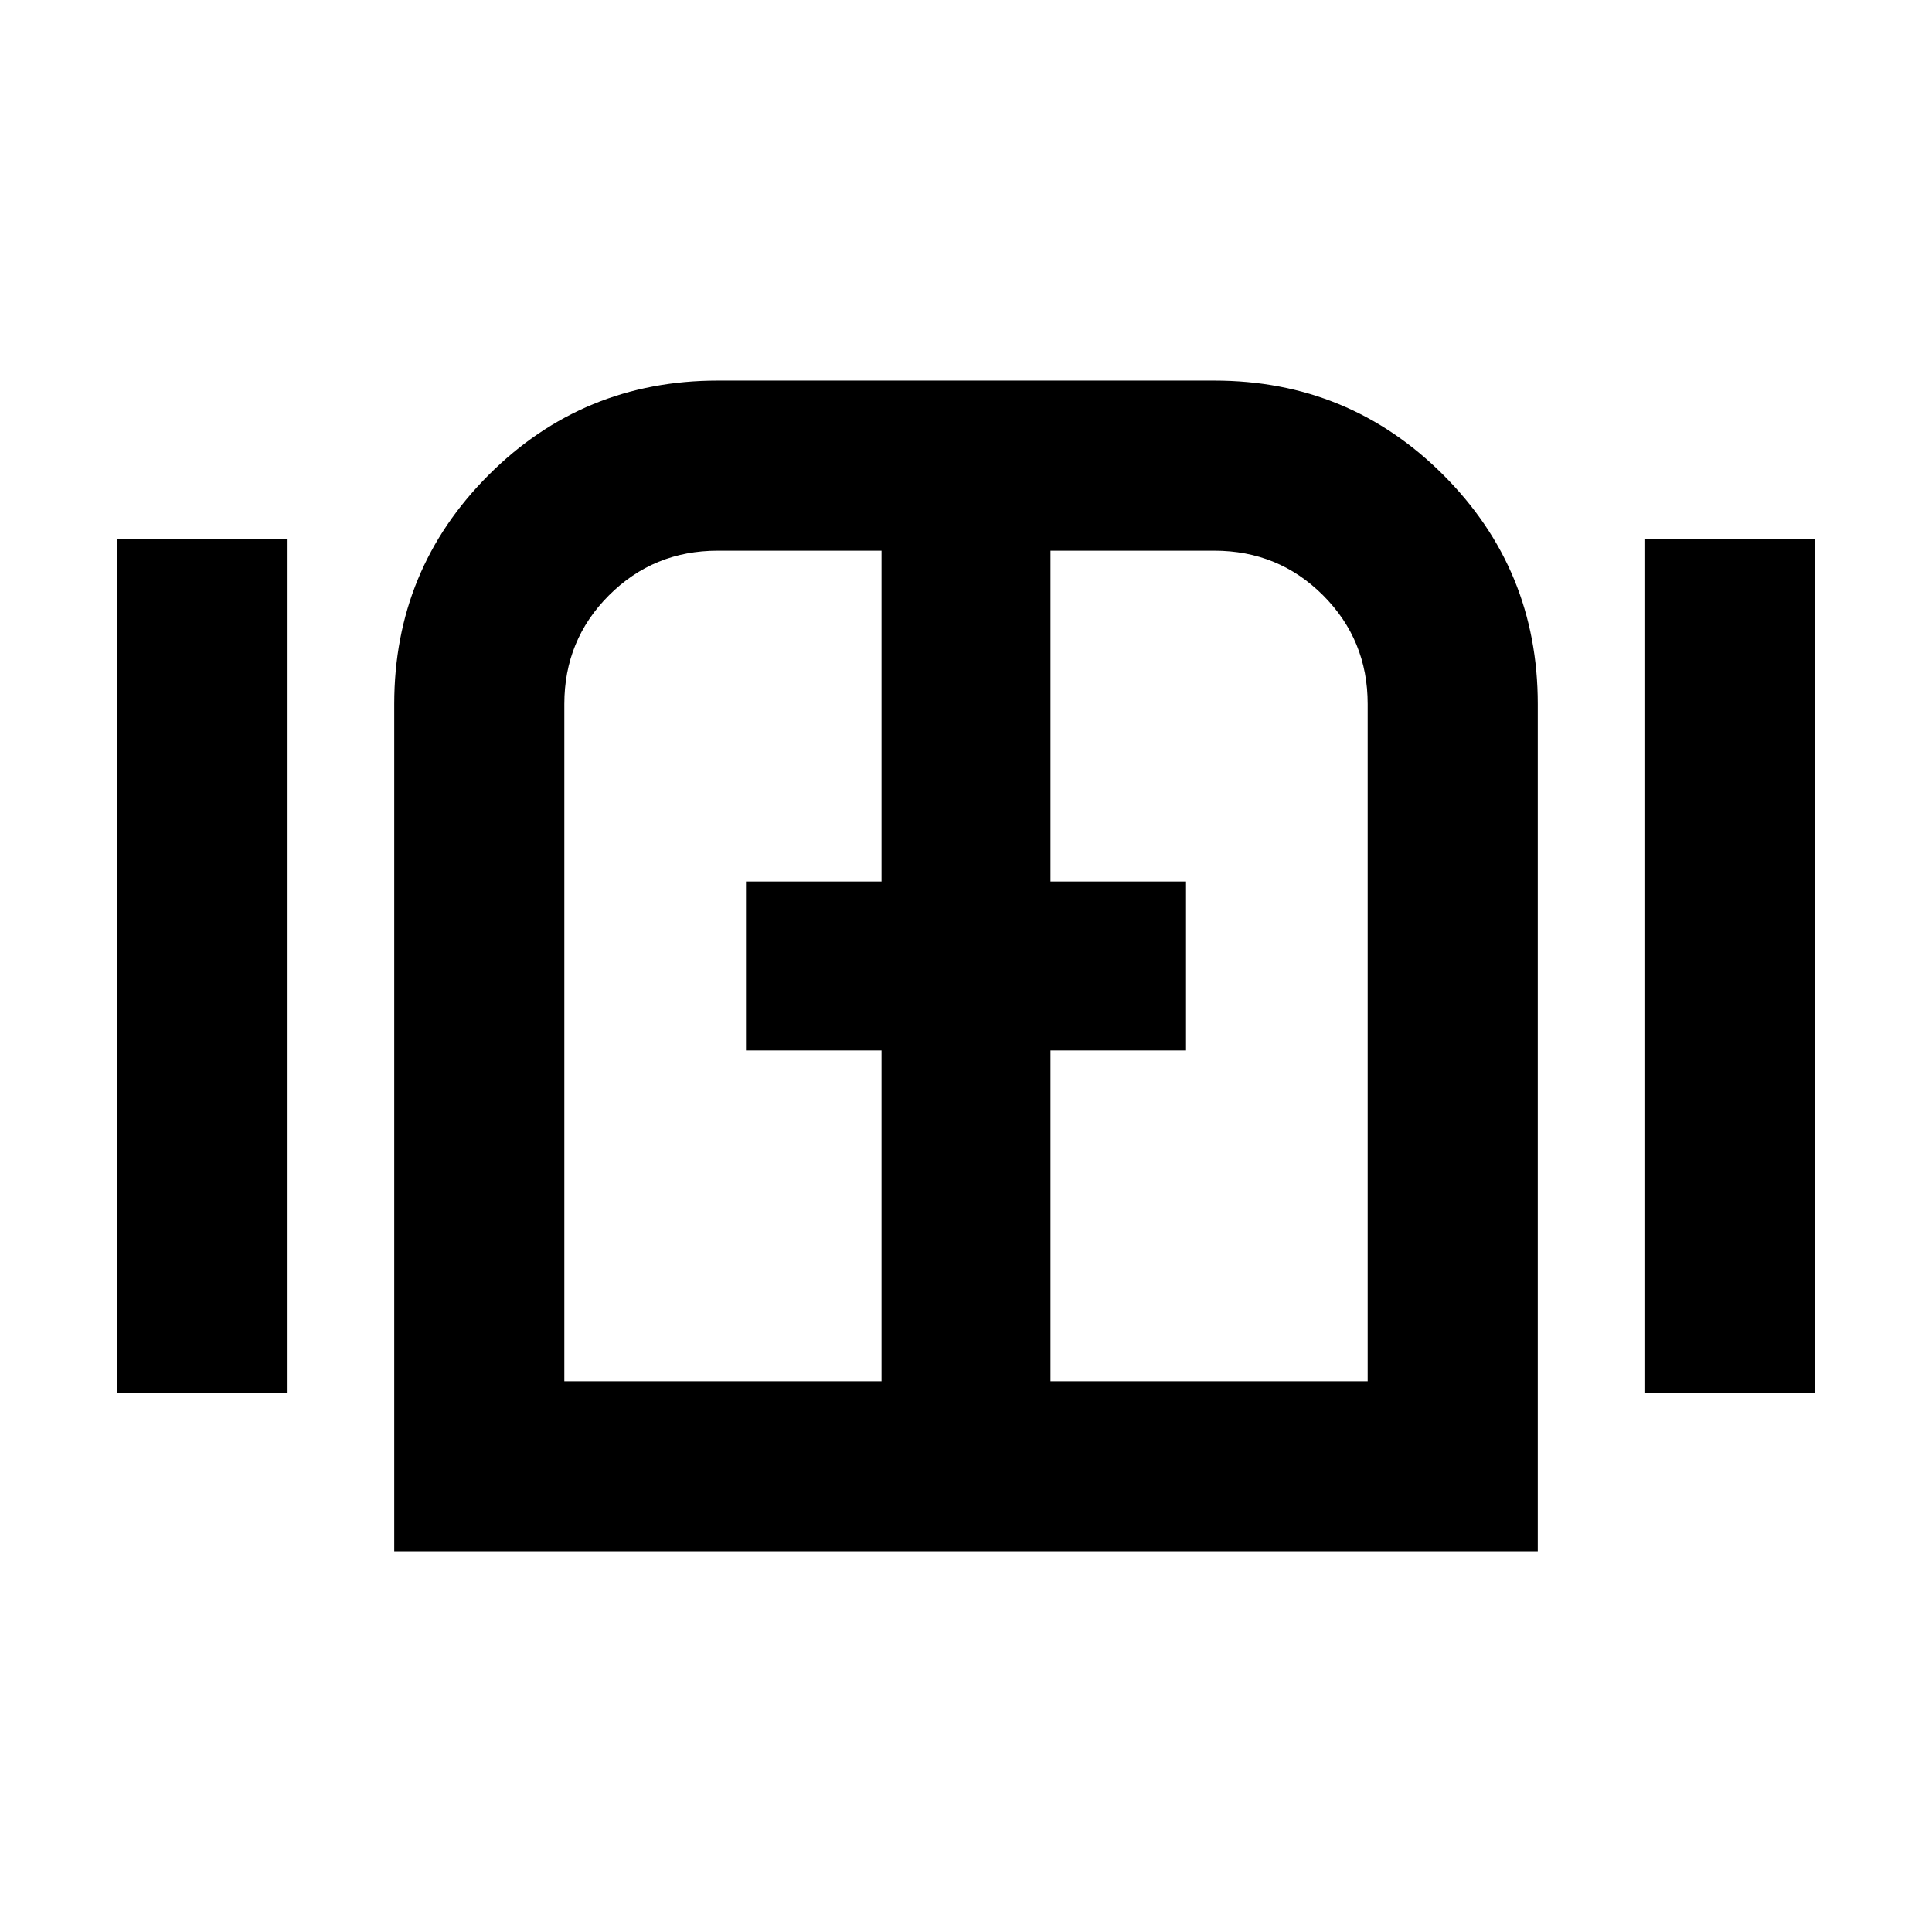 <svg xmlns="http://www.w3.org/2000/svg" height="20" viewBox="0 -960 960 960" width="20"><path d="M58.37-267.89v-424.22h84.52v424.22H58.37Zm137.52 78.78v-421.06q0-66.9 46.91-113.81t113.81-46.91h246.78q66.9 0 113.81 46.91t46.91 113.81v421.06H195.89Zm621.22-78.78v-424.22h84.52v424.22h-84.52ZM480-480ZM280.41-273.63h157.61v-164.39h-67.35v-83.96h67.35v-164.39h-81.39q-31.85 0-54.03 22.17-22.19 22.16-22.19 54.03v336.54Zm241.57 0h157.61v-336.54q0-31.87-22.17-54.03-22.17-22.17-54.03-22.17h-81.41v164.39h67.35v83.96h-67.35v164.39Z"/></svg>
